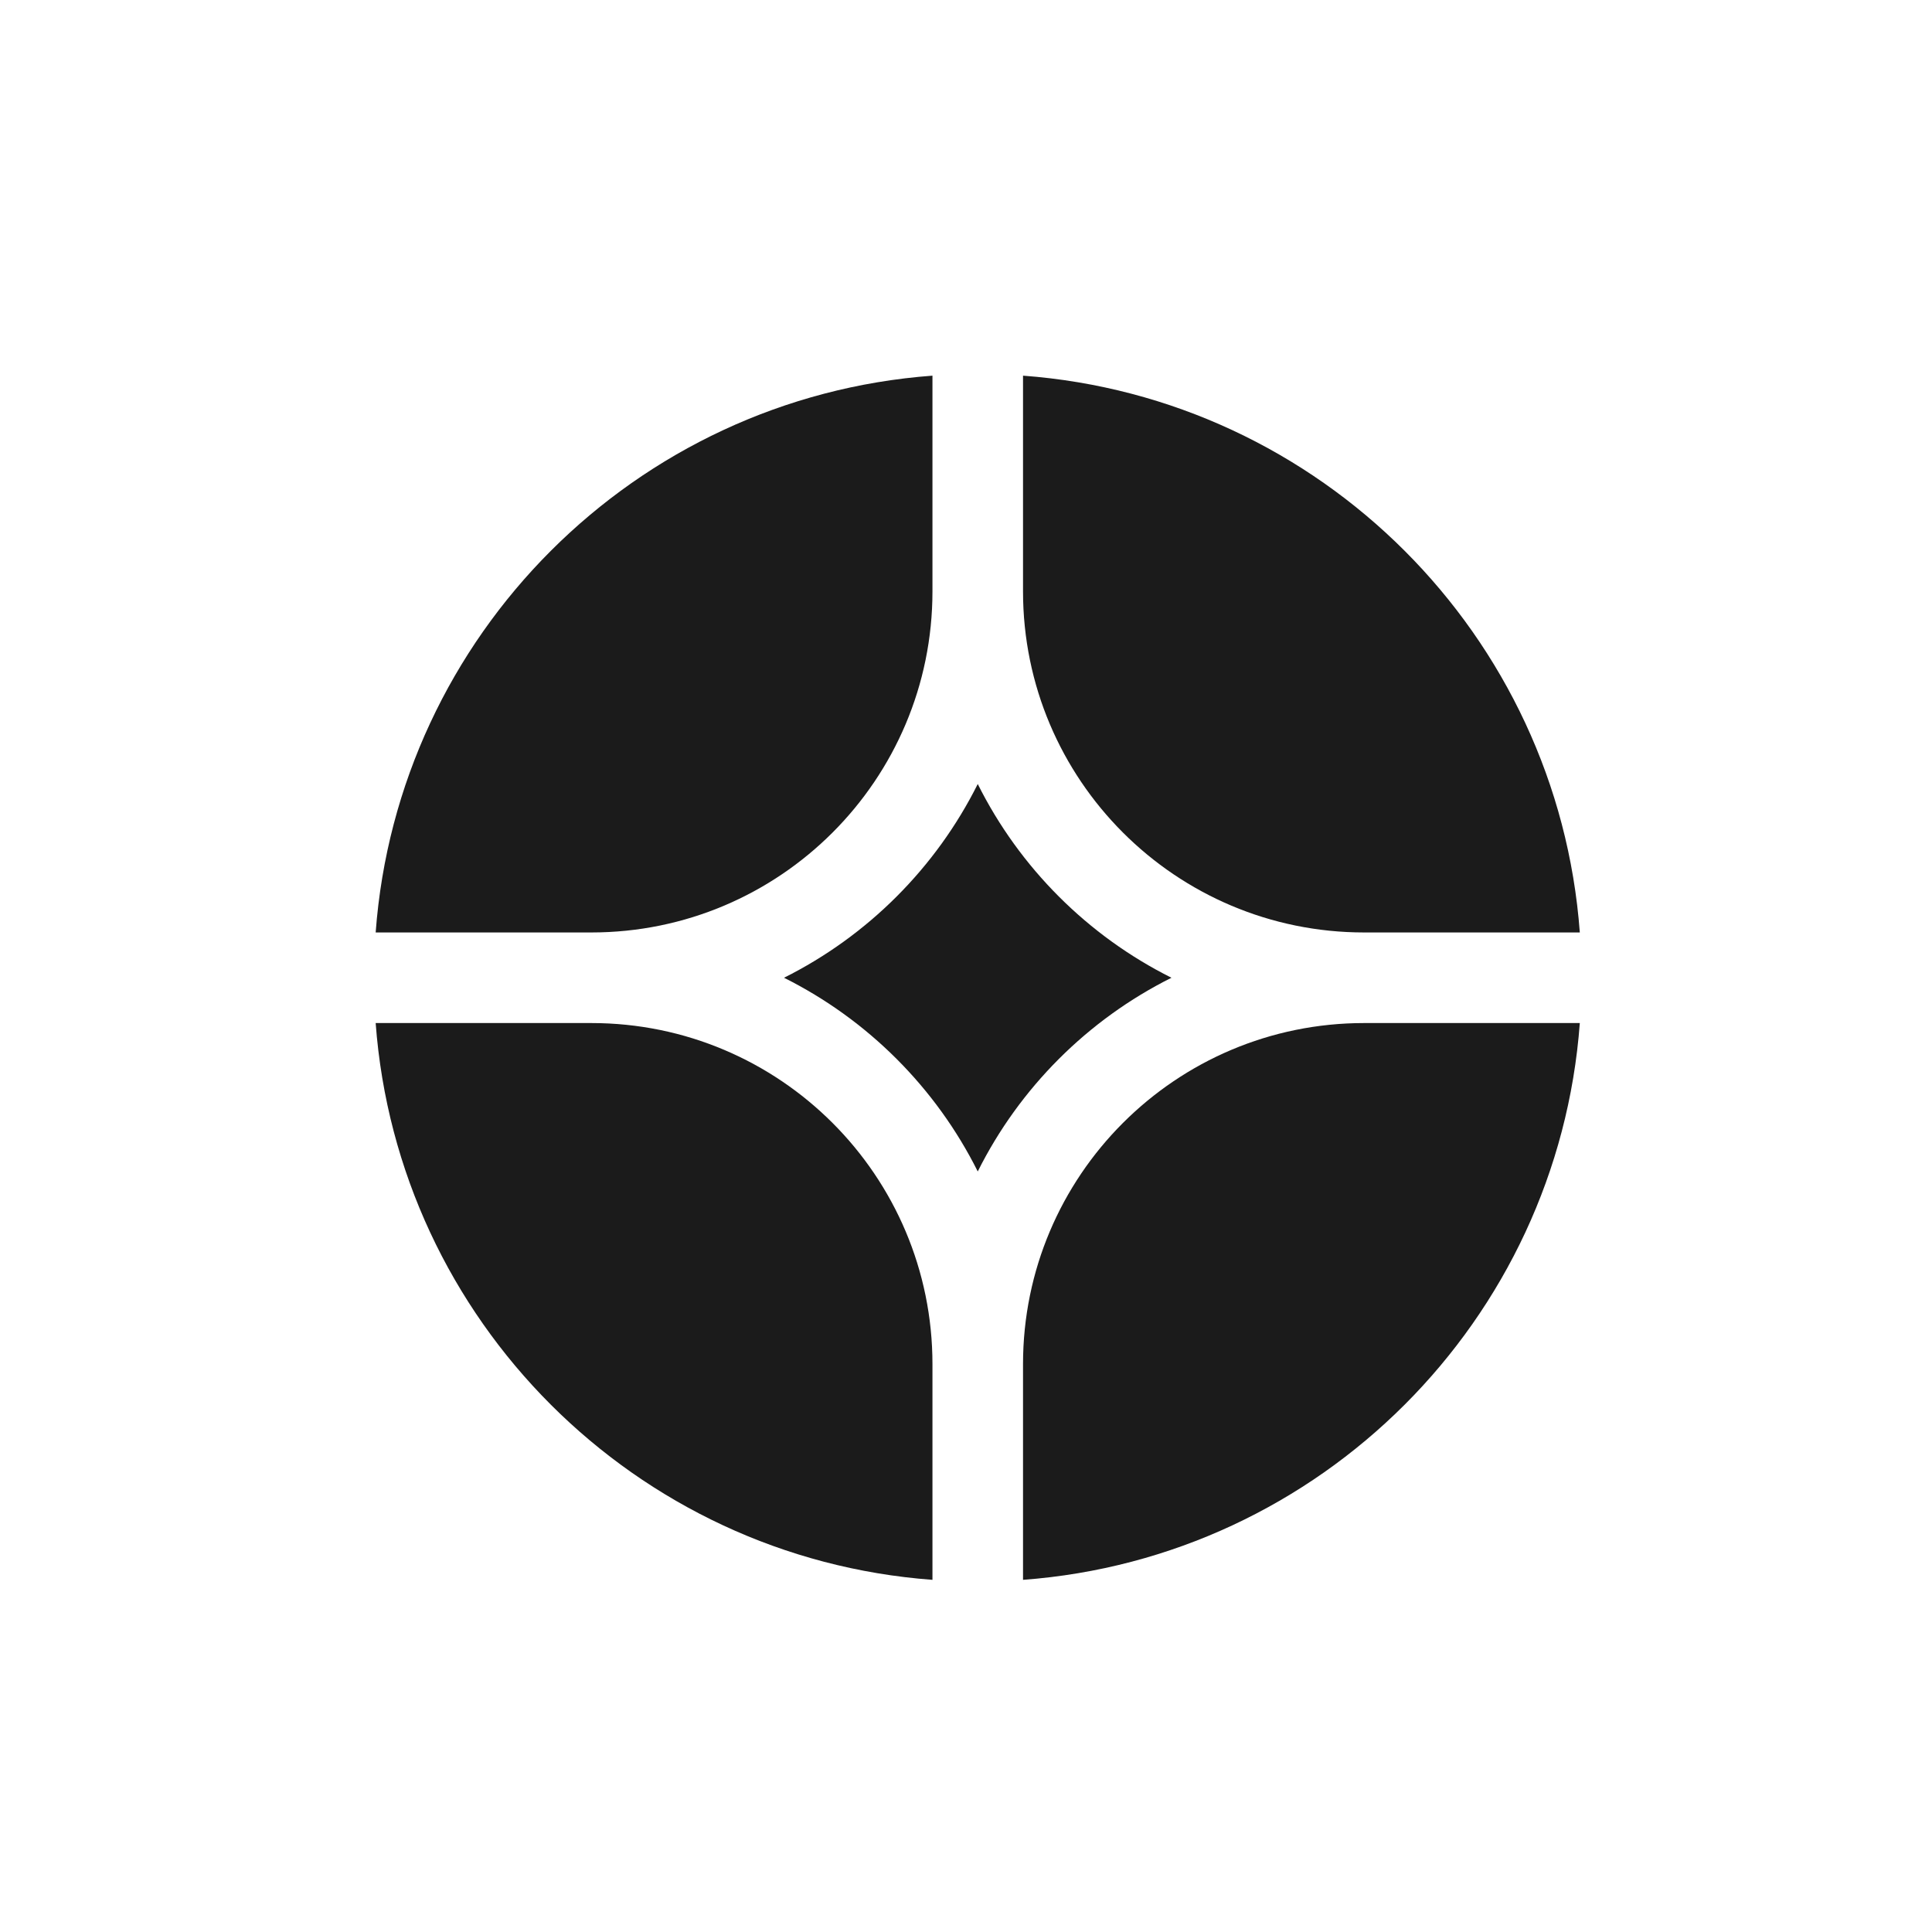 <svg width="72" height="72" viewBox="0 0 72 72" fill="none" xmlns="http://www.w3.org/2000/svg">
<path d="M58.875 38.126H50.838C43.817 38.126 38.125 43.817 38.125 50.838V58.876C49.206 58.054 58.054 49.207 58.875 38.126Z" fill="#1B1B1B"/>
<path d="M34.75 58.876V50.838C34.75 43.817 29.059 38.126 22.038 38.126H14C14.822 49.207 23.669 58.054 34.75 58.876Z" fill="#1B1B1B"/>
<path d="M58.875 34.75C58.054 23.669 49.206 14.822 38.125 14V22.038C38.125 29.059 43.817 34.75 50.838 34.75H58.875Z" fill="#1B1B1B"/>
<path d="M34.75 14C23.669 14.822 14.822 23.669 14 34.75H22.038C29.059 34.75 34.75 29.059 34.75 22.038V14Z" fill="#1B1B1B"/>
<path d="M29.218 36.438C32.337 34.879 34.879 32.337 36.438 29.218C37.996 32.337 40.538 34.879 43.657 36.438C40.538 37.996 37.996 40.538 36.438 43.657C34.879 40.538 32.337 37.996 29.218 36.438Z" fill="#1B1B1B"/>
</svg>
